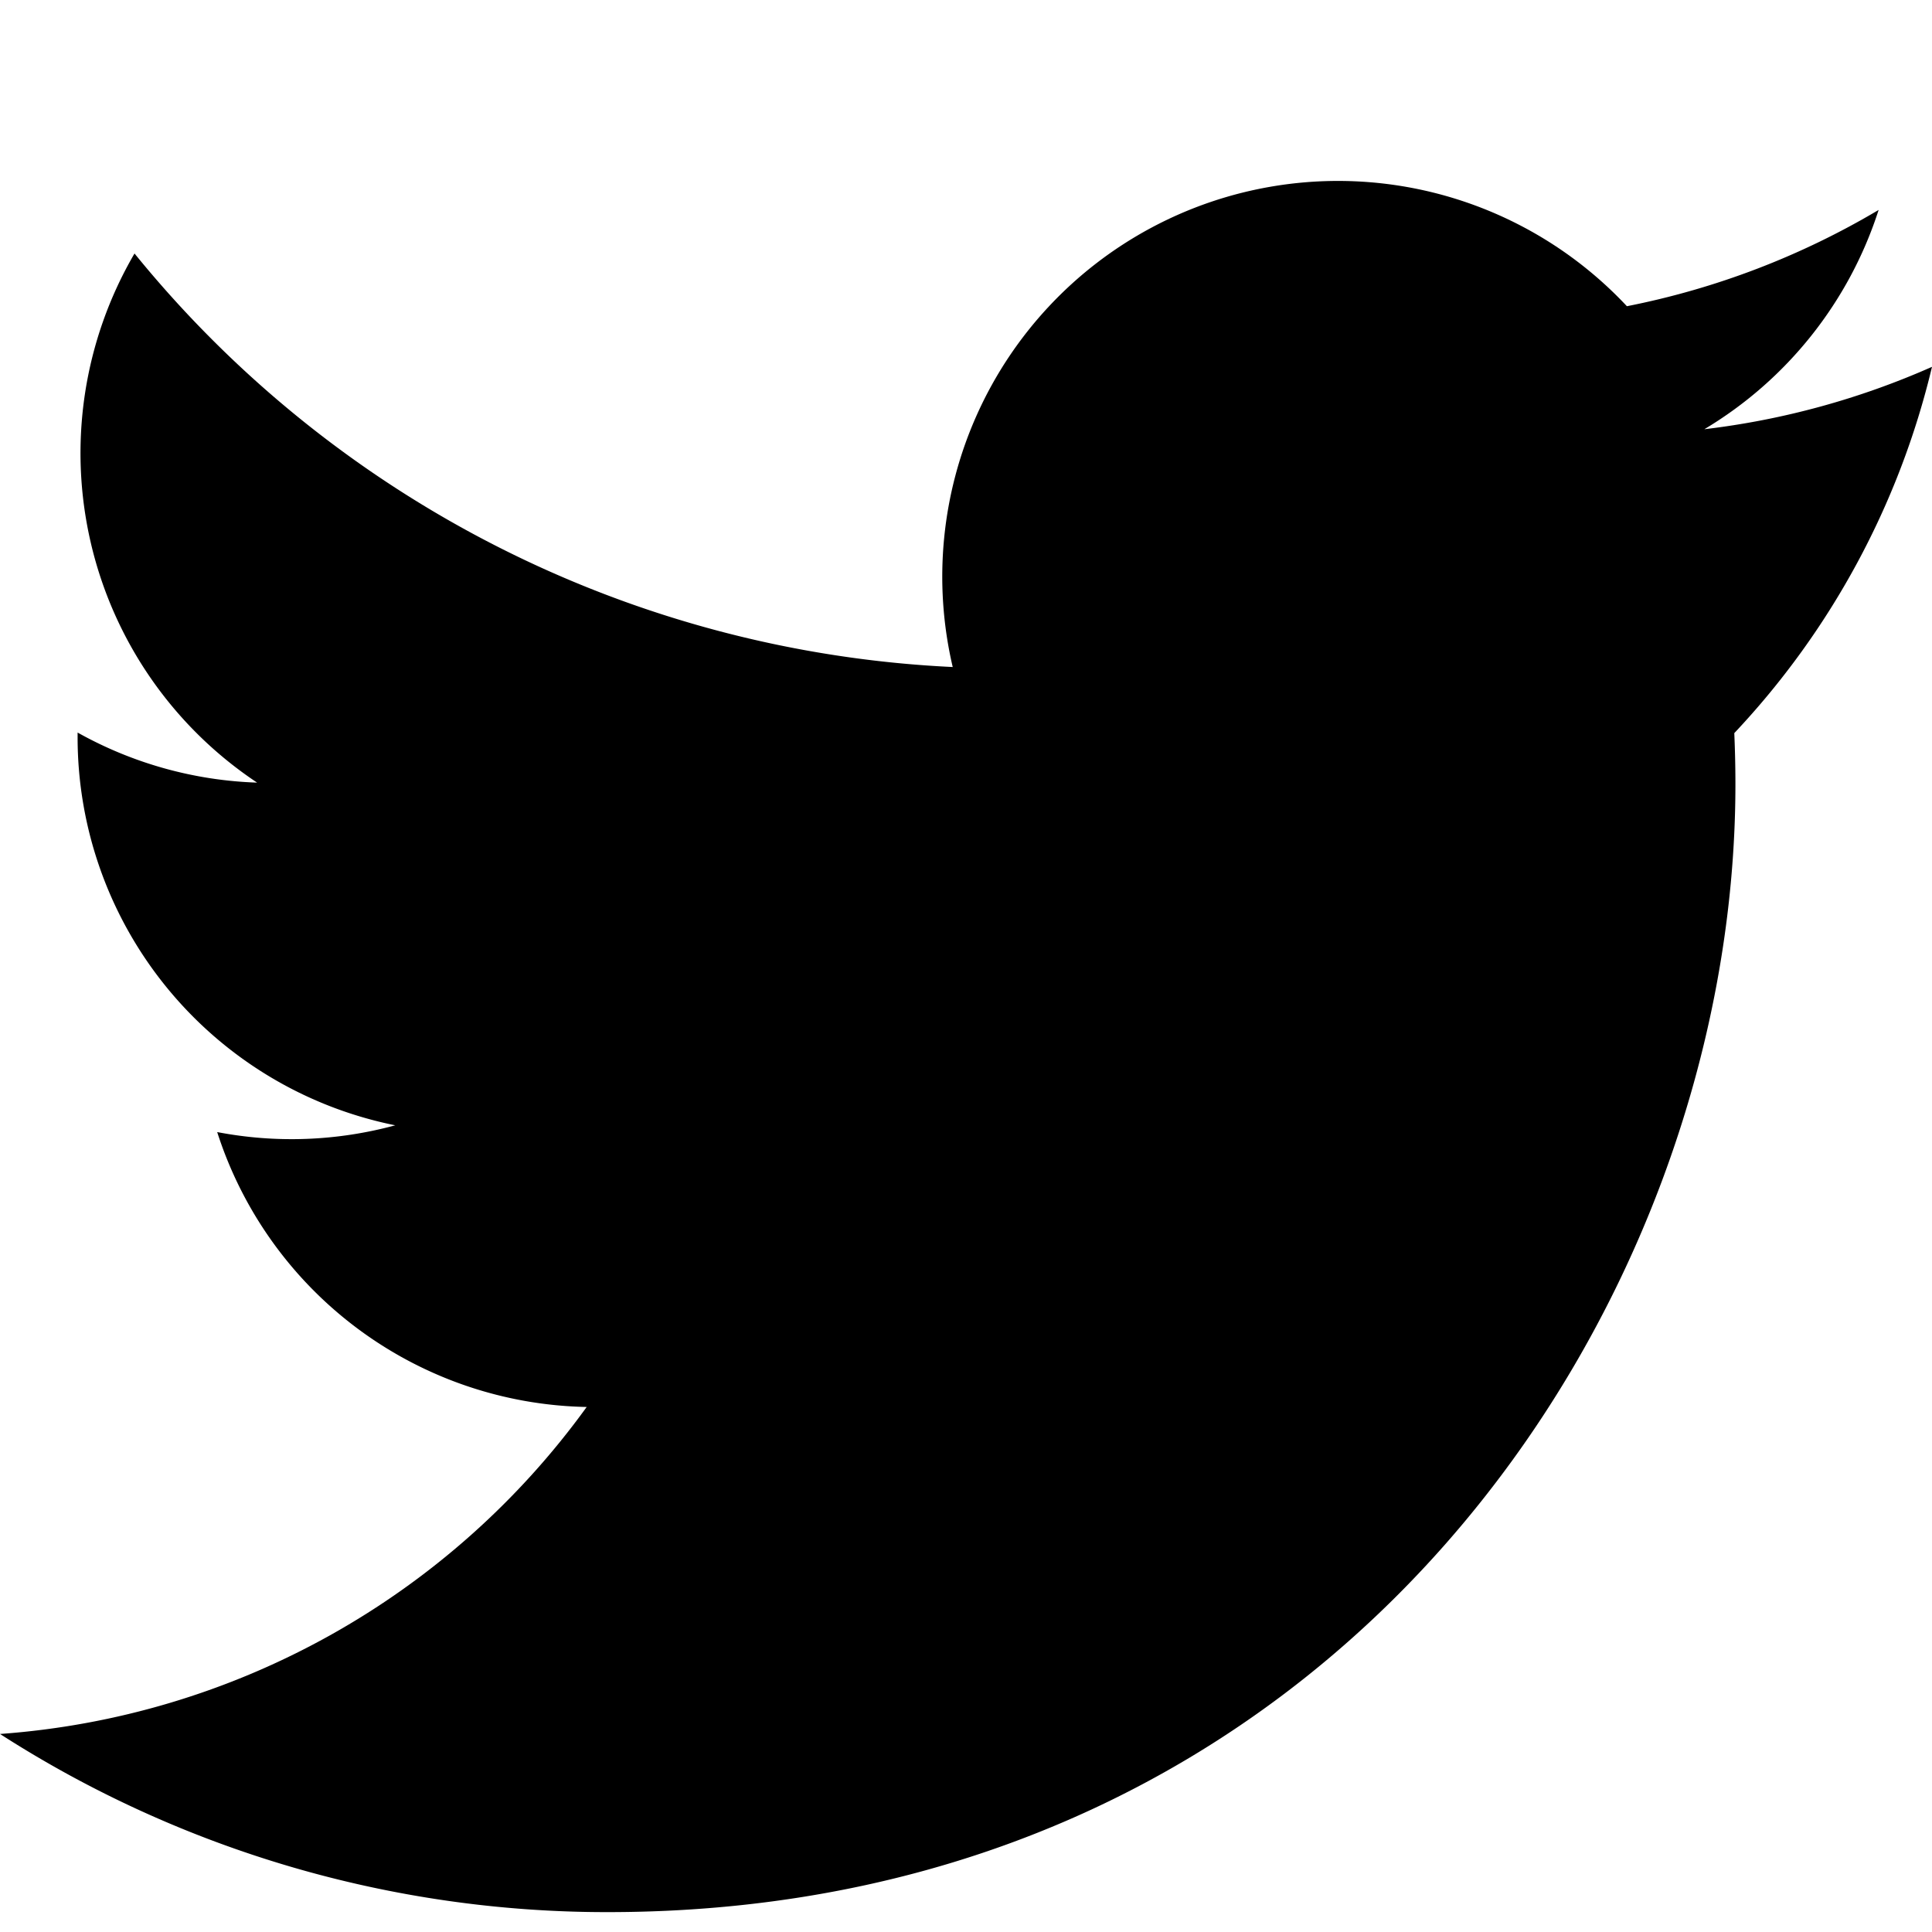 <svg xmlns="http://www.w3.org/2000/svg" viewBox="0 0 24 24" width="50" height="50" fill="currentColor">
  <path d="M24 4.557a9.834 9.834 0 01-2.828.775 4.932 4.932 0 002.165-2.724 9.865 9.865 0 01-3.127 1.196 4.916 4.916 0 00-8.375 4.482A13.94 13.94 0 011.671 3.149a4.916 4.916 0 001.523 6.573A4.897 4.897 0 01.964 9.1v.062a4.918 4.918 0 003.946 4.817 4.903 4.903 0 01-2.212.084 4.918 4.918 0 004.59 3.415A9.867 9.867 0 010 21.54a13.933 13.933 0 007.548 2.213c9.058 0 14.01-7.504 14.01-14.01 0-.213-.005-.425-.014-.636A10.025 10.025 0 0024 4.557z"/>
</svg>

